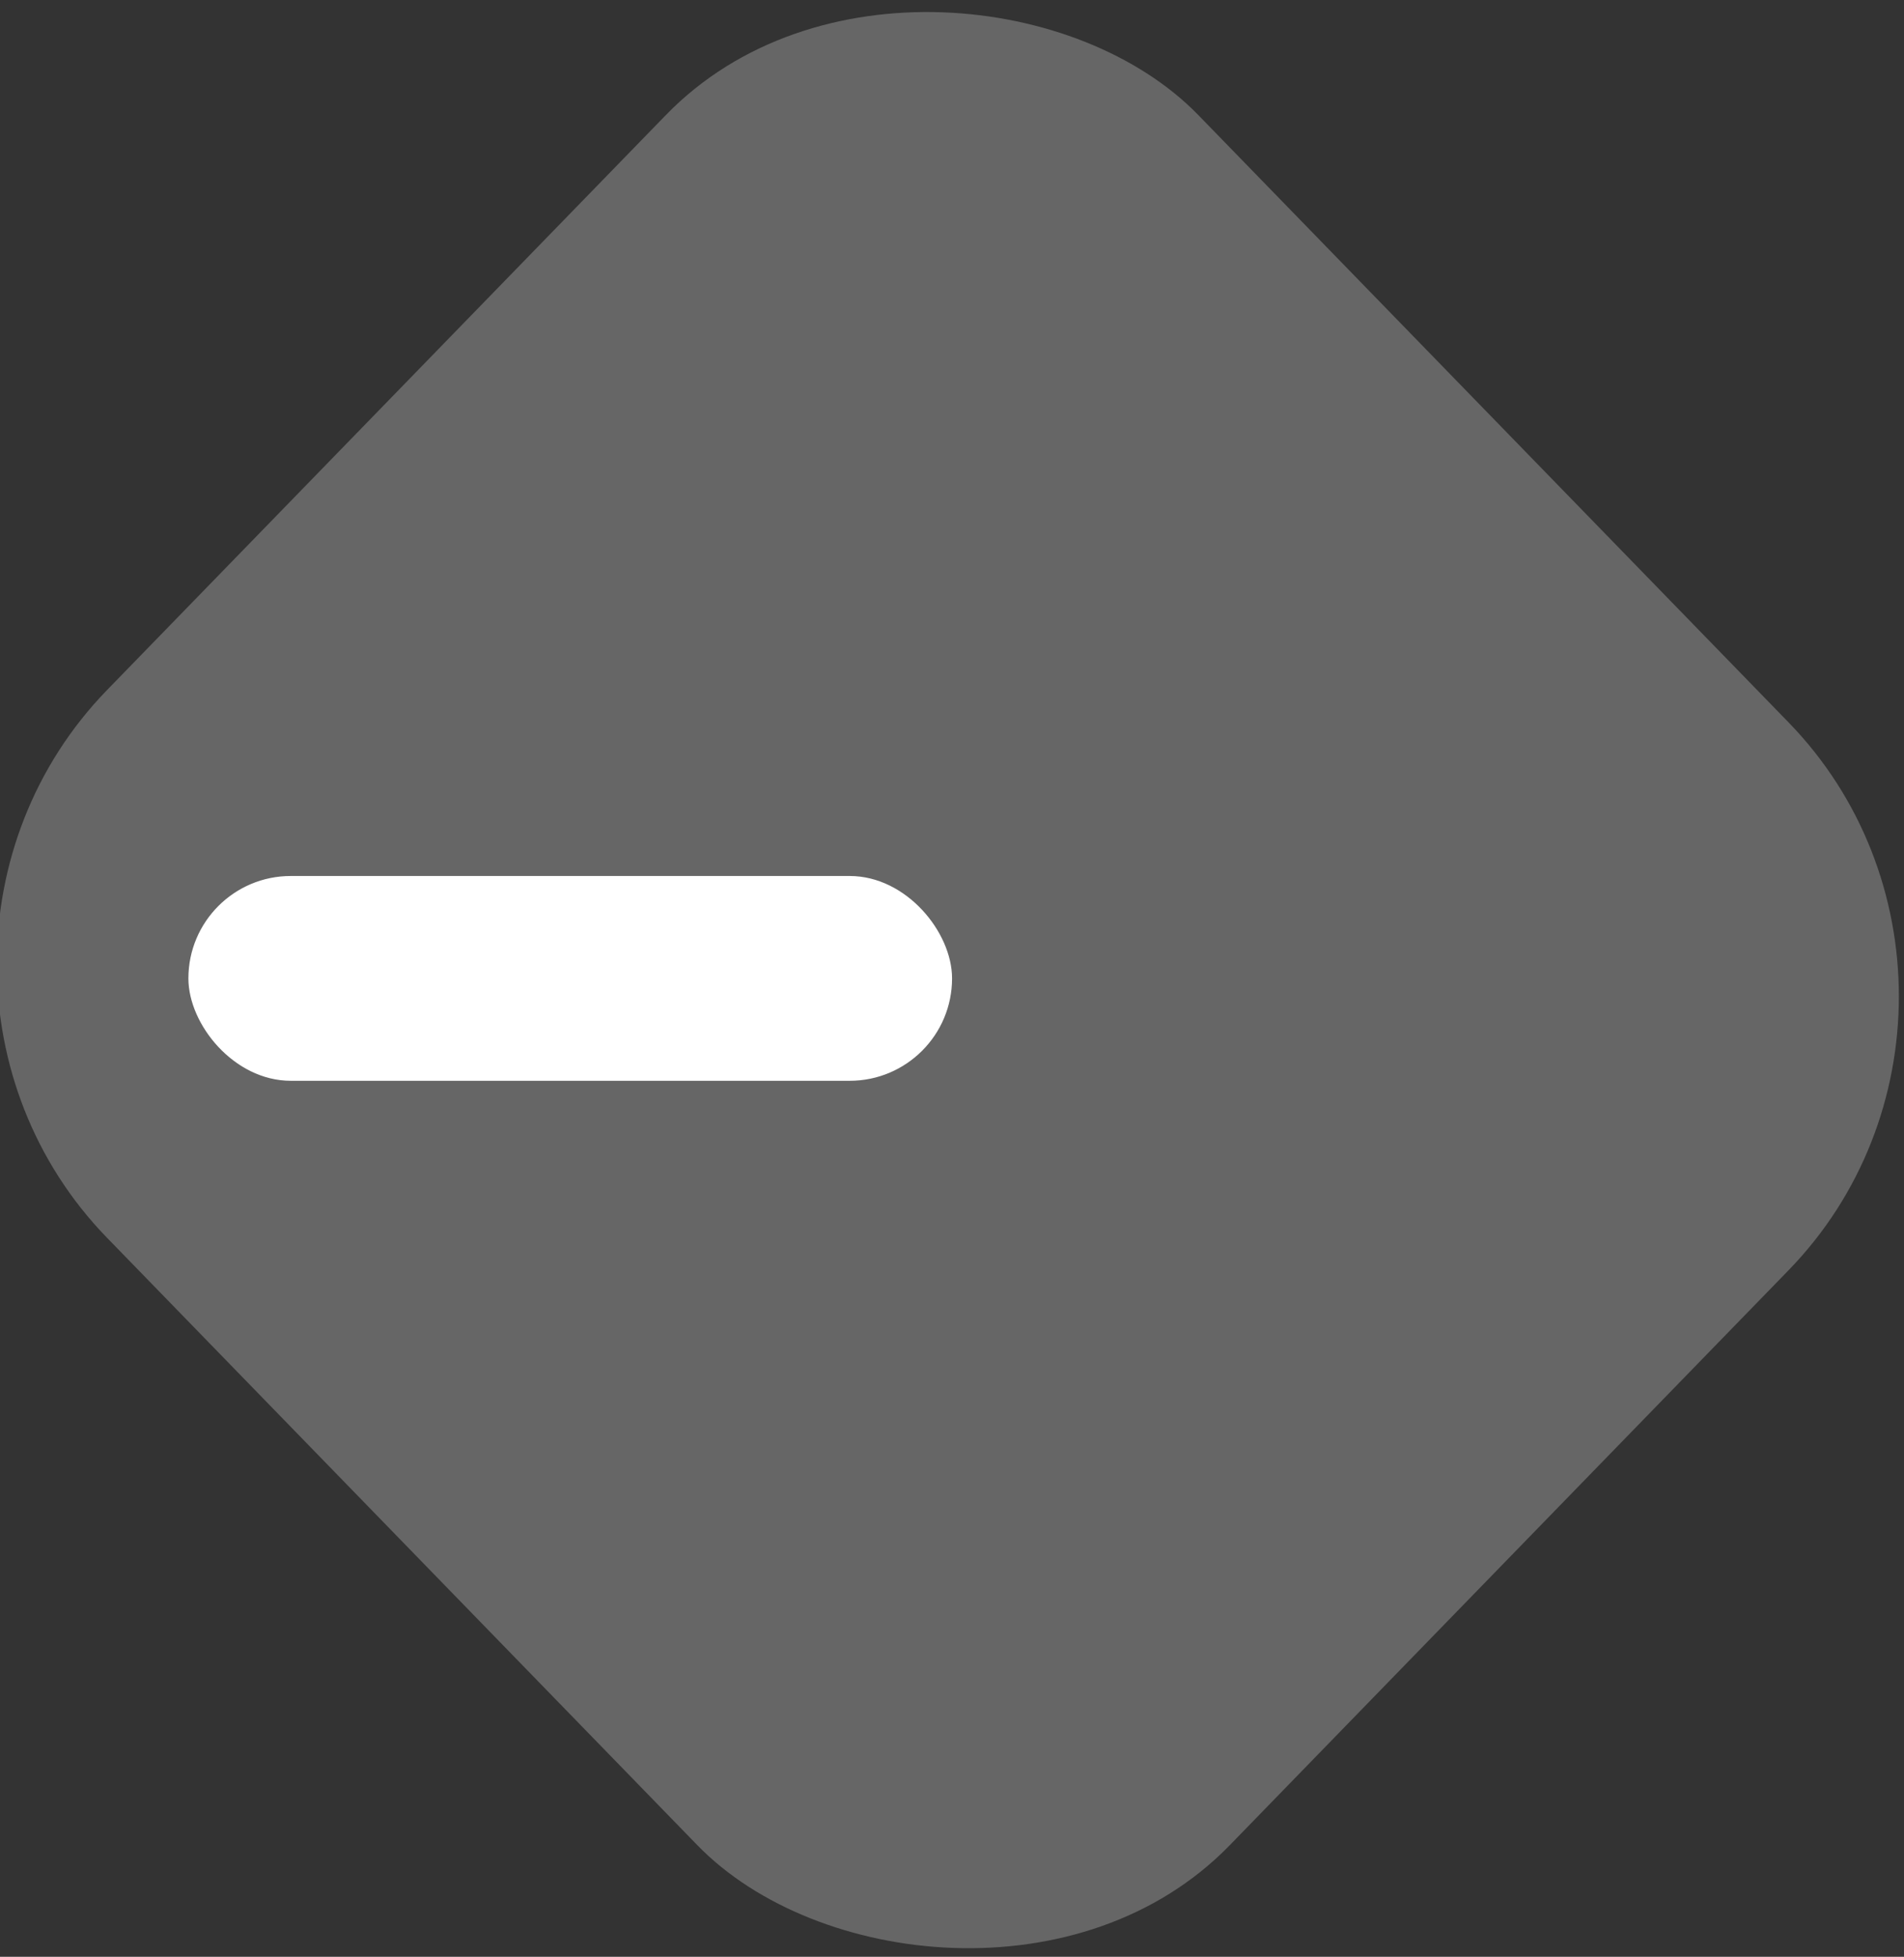 <?xml version="1.0" encoding="UTF-8" standalone="no"?>
<!-- Created with Inkscape (http://www.inkscape.org/) -->

<svg
   width="257.168mm"
   height="264.237mm"
   viewBox="0 0 257.168 264.237"
   version="1.1"
   id="svg183"
   inkscape:version="1.1.1 (3bf5ae0d25, 2021-09-20)"
   sodipodi:docname="color-full-logo.svg"
   xmlns:inkscape="http://www.inkscape.org/namespaces/inkscape"
   xmlns:sodipodi="http://sodipodi.sourceforge.net/DTD/sodipodi-0.dtd"
   xmlns="http://www.w3.org/2000/svg"
   xmlns:svg="http://www.w3.org/2000/svg">
  <rect x="0" y="0" width="257.168" height="264.237" fill="#333333" stroke="none"/>
  <sodipodi:namedview
     id="namedview185"
     pagecolor="#ffffff"
     bordercolor="#666666"
     borderopacity="1.0"
     inkscape:pageshadow="2"
     inkscape:pageopacity="0.0"
     inkscape:pagecheckerboard="0"
     inkscape:document-units="mm"
     showgrid="false"
     inkscape:zoom="0.44364478"
     inkscape:cx="650.29504"
     inkscape:cy="564.64093"
     inkscape:window-width="1366"
     inkscape:window-height="712"
     inkscape:window-x="0"
     inkscape:window-y="0"
     inkscape:window-maximized="1"
     inkscape:current-layer="layer1" />
  <defs
     id="defs180" />
  <g
     inkscape:label="Layer 1"
     inkscape:groupmode="layer"
     id="layer1"
     transform="translate(66.632,0.639)">
    <g
       id="g160"
       style="display:inline"
       transform="translate(-800.136,-317.897)">
      <rect
         style="fill:#666666;stroke-width:0.78"
         id="rect3382"
         width="211.461"
         height="217.561"
         x="198.757"
         y="822.778"
         ry="51.583"
         transform="matrix(0.697,-0.717,0.697,0.717,0,0)"
         inkscape:export-filename="/home/louis/Documents/designs/logo/weavv/weavv-logo-only.png"
         inkscape:export-xdpi="96"
         inkscape:export-ydpi="96" />
      <rect
         style="font-variation-settings:'wght' 300;fill:#ffffff;stroke:#ffffff;stroke-width:1.185"
         id="rect3384"
         width="101.961"
         height="26.469"
         x="759.543"
         y="436.142"
         ry="13.235"
         inkscape:export-filename="/home/louis/Documents/designs/logo/weavv/weavv-logo-only.png"
         inkscape:export-xdpi="96"
         inkscape:export-ydpi="96" />
    </g>
  </g>
</svg>
